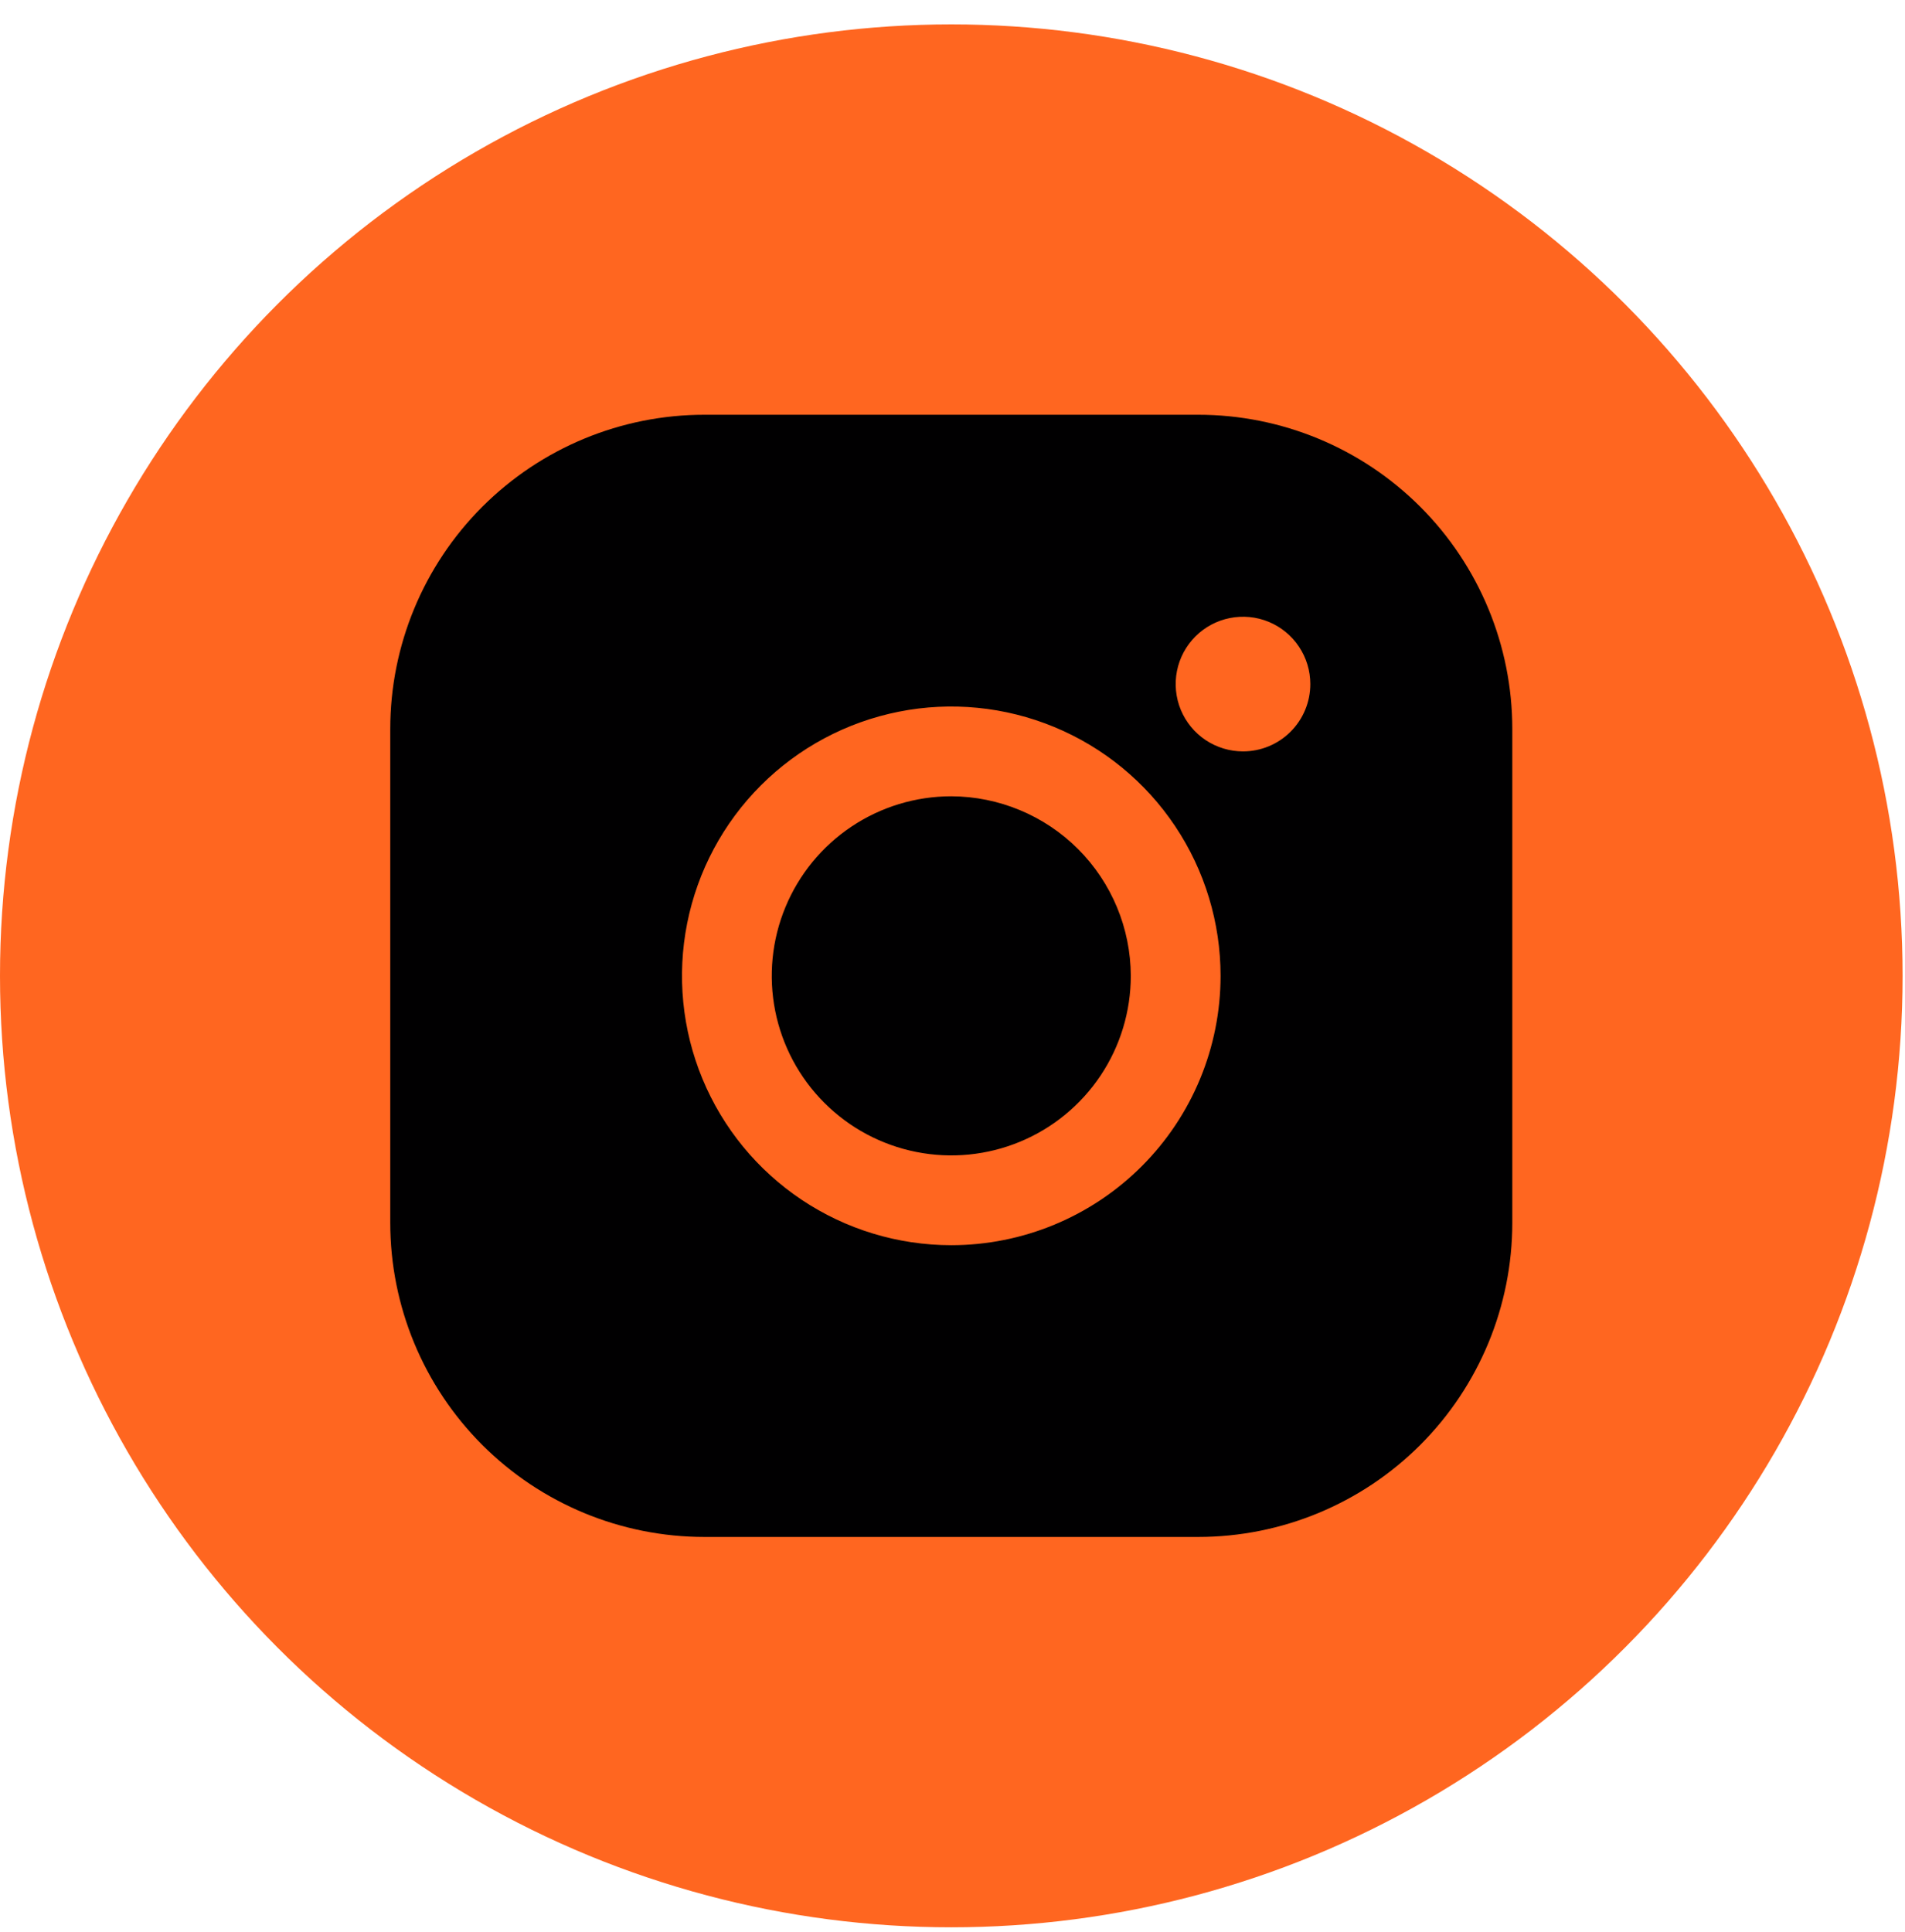 <svg width="71" height="72" viewBox="0 0 71 72" fill="none" xmlns="http://www.w3.org/2000/svg">
<circle cx="35.455" cy="36.364" r="35.455" fill="#FF6620"/>
<path d="M42.145 36.364C42.145 37.688 41.753 38.981 41.018 40.081C40.283 41.182 39.238 42.039 38.015 42.546C36.792 43.052 35.447 43.185 34.149 42.926C32.851 42.668 31.659 42.031 30.723 41.095C29.788 40.16 29.15 38.967 28.892 37.669C28.634 36.372 28.767 35.026 29.273 33.804C29.779 32.581 30.637 31.536 31.737 30.801C32.837 30.066 34.131 29.673 35.455 29.673C37.227 29.679 38.926 30.386 40.18 31.639C41.433 32.893 42.14 34.591 42.145 36.364ZM56.364 27.164V45.564C56.364 48.67 55.13 51.648 52.934 53.844C50.738 56.04 47.76 57.273 44.654 57.273H26.255C23.149 57.273 20.171 56.04 17.975 53.844C15.779 51.648 14.545 48.67 14.545 45.564V27.164C14.545 24.059 15.779 21.081 17.975 18.885C20.171 16.689 23.149 15.455 26.255 15.455H44.654C47.76 15.455 50.738 16.689 52.934 18.885C55.13 21.081 56.364 24.059 56.364 27.164ZM45.491 36.364C45.491 34.379 44.902 32.439 43.799 30.788C42.697 29.138 41.129 27.851 39.295 27.092C37.461 26.332 35.443 26.133 33.496 26.521C31.55 26.908 29.761 27.864 28.358 29.267C26.954 30.671 25.998 32.459 25.611 34.406C25.224 36.353 25.422 38.371 26.182 40.205C26.942 42.039 28.228 43.606 29.879 44.709C31.529 45.812 33.469 46.401 35.455 46.401C38.116 46.401 40.669 45.343 42.551 43.461C44.434 41.579 45.491 39.026 45.491 36.364ZM48.836 25.491C48.836 24.995 48.689 24.51 48.413 24.098C48.138 23.685 47.746 23.363 47.287 23.173C46.829 22.983 46.324 22.934 45.838 23.031C45.351 23.127 44.904 23.366 44.553 23.717C44.202 24.068 43.963 24.515 43.866 25.002C43.77 25.489 43.819 25.993 44.009 26.452C44.199 26.91 44.521 27.302 44.933 27.578C45.346 27.853 45.831 28 46.327 28C46.993 28 47.631 27.736 48.101 27.266C48.572 26.795 48.836 26.157 48.836 25.491Z" fill="#010001"/>
</svg>
